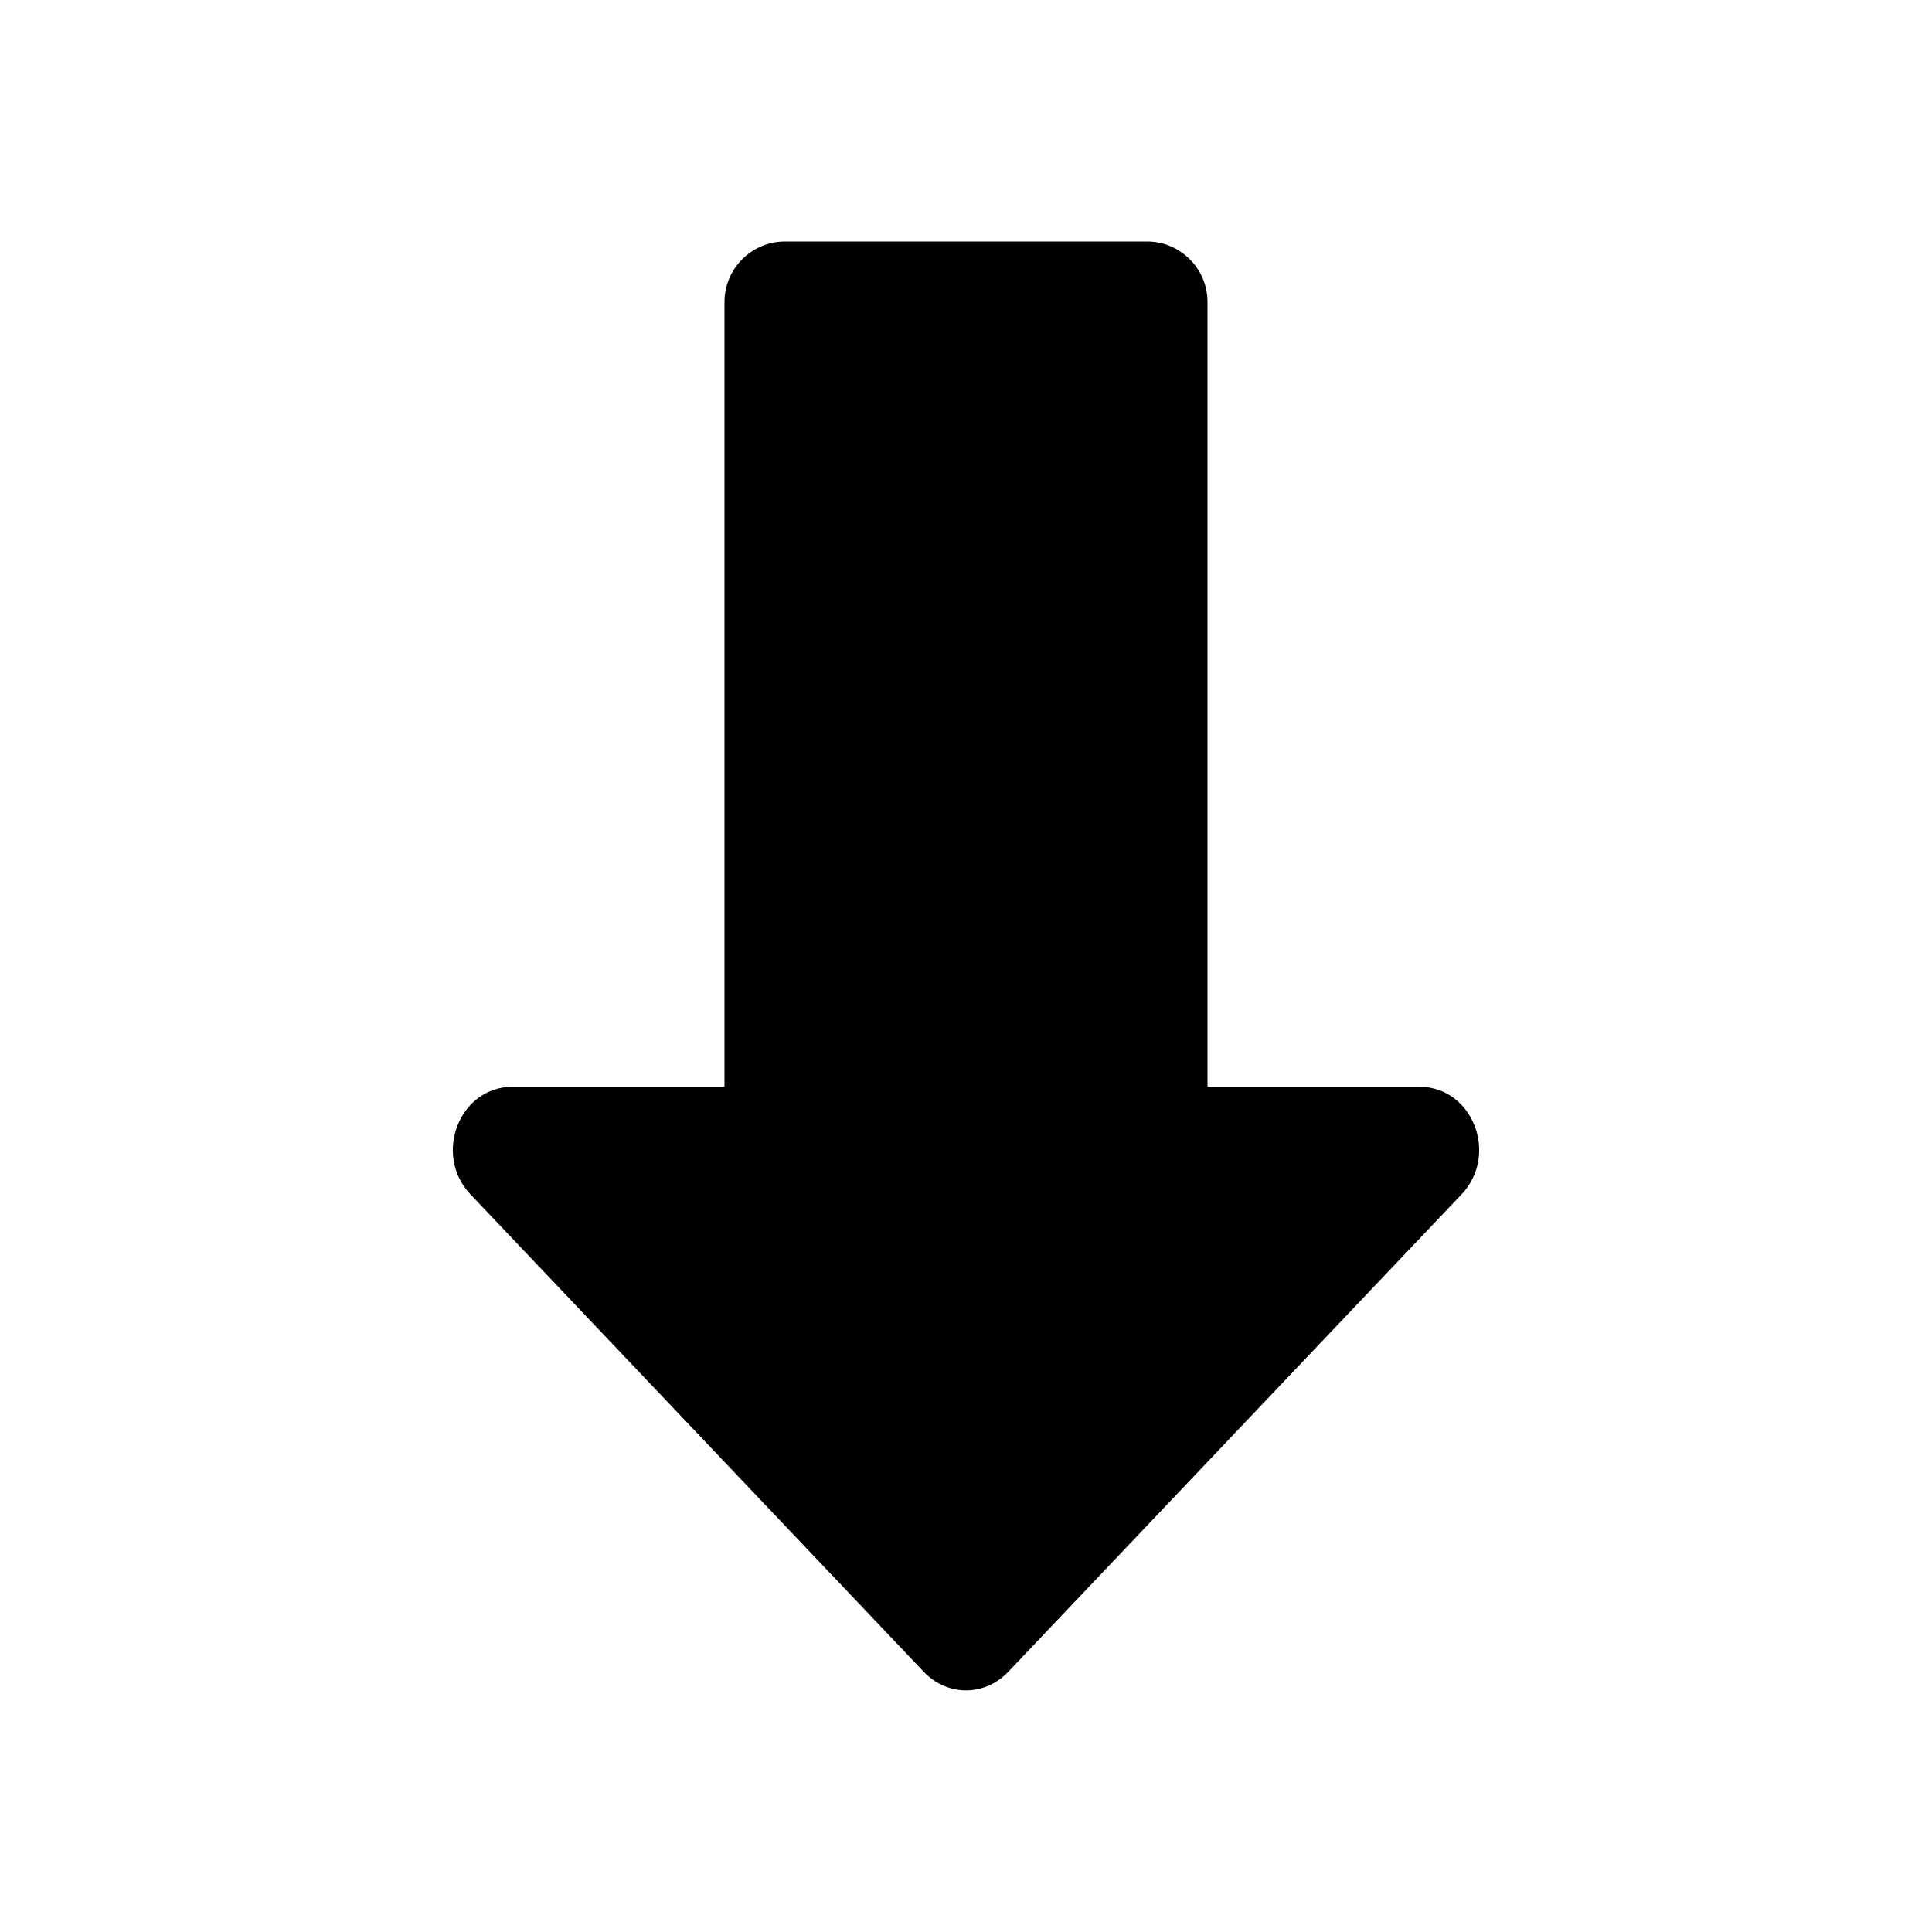 <svg viewBox="0 0 32 32" xmlns="http://www.w3.org/2000/svg">
<path d="M23.51 18H20V5C20 4.45 19.55 4 19 4H13C12.45 4 12 4.45 12 5V18H8.49C7.61 18 7.17 19.12 7.79 19.78L15.3 27.69C15.69 28.1 16.31 28.1 16.7 27.69L24.21 19.78C24.83 19.12 24.39 18 23.51 18Z" fill="black"/>
</svg>